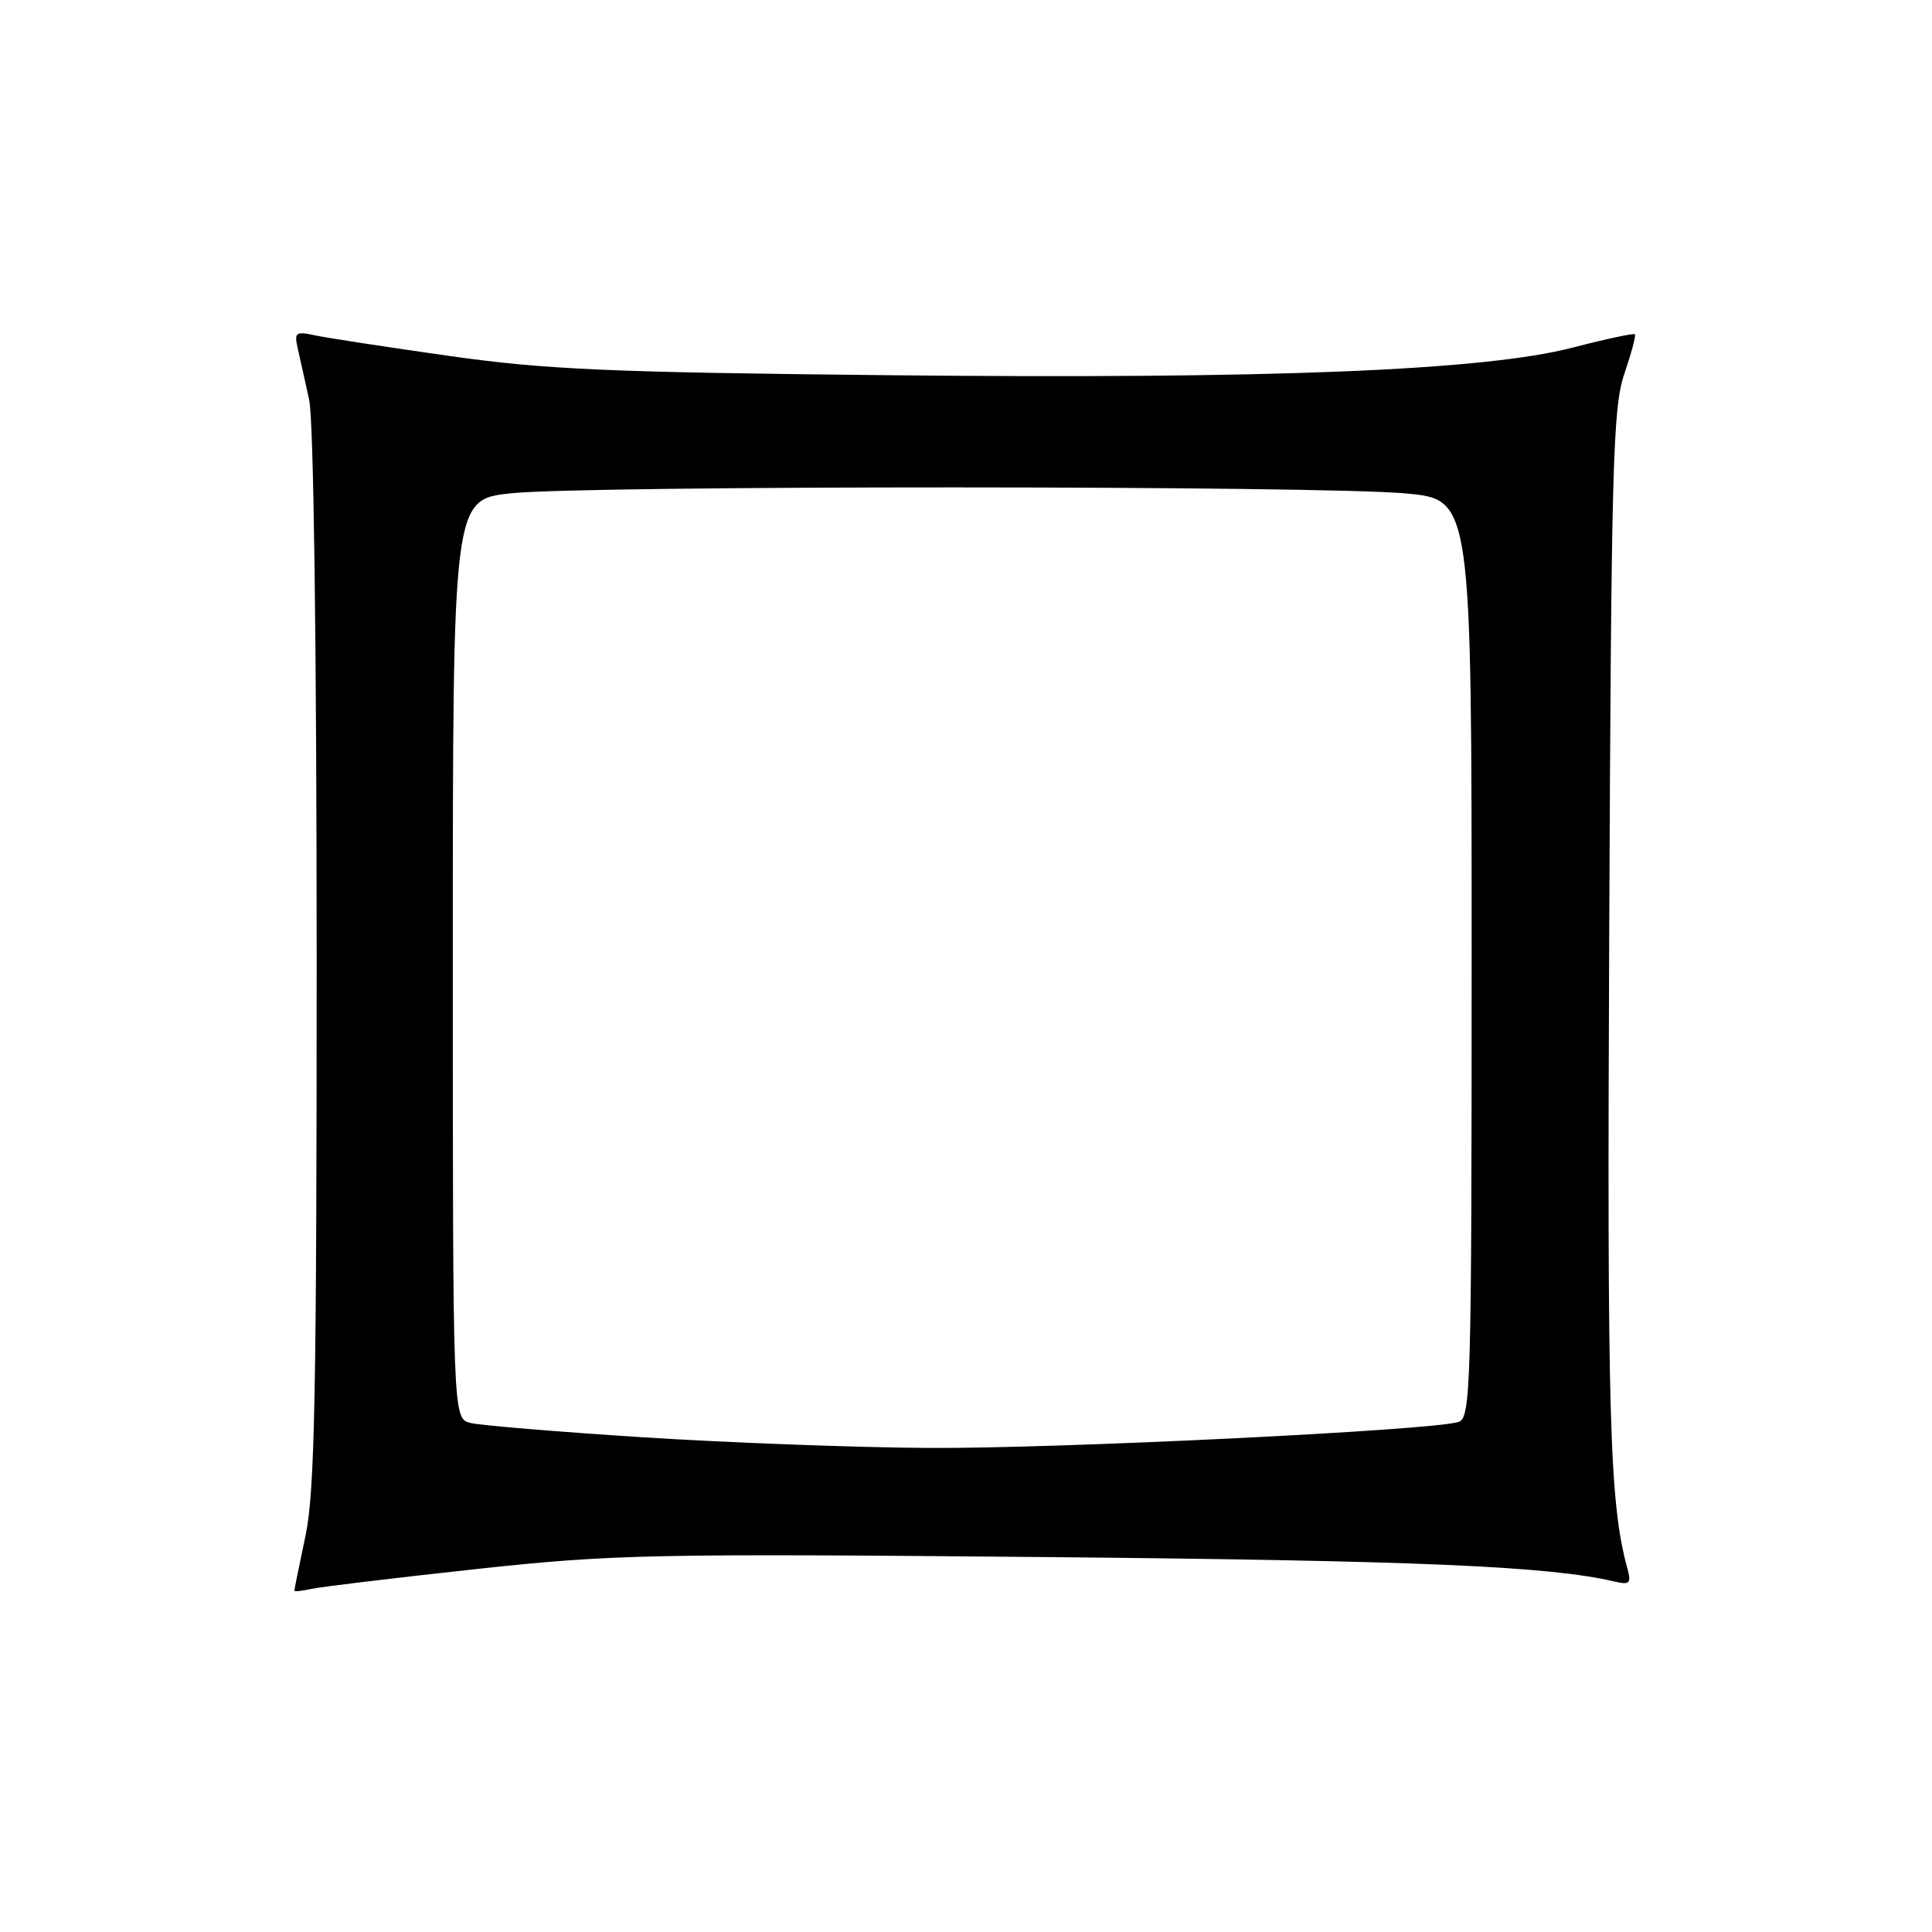 <?xml version="1.0" encoding="UTF-8" standalone="no"?>
<!DOCTYPE svg PUBLIC "-//W3C//DTD SVG 1.1//EN" "http://www.w3.org/Graphics/SVG/1.1/DTD/svg11.dtd" >
<svg xmlns="http://www.w3.org/2000/svg" xmlns:xlink="http://www.w3.org/1999/xlink" version="1.1" viewBox="0 0 256 256">
 <g >
 <path fill="currentColor"
d=" M 63.00 207.92 C 81.20 205.95 86.24 205.84 138.50 206.32 C 187.86 206.78 205.20 207.52 213.88 209.55 C 215.97 210.04 216.18 209.83 215.63 207.80 C 213.26 199.16 212.94 188.00 213.23 123.49 C 213.50 61.76 213.71 53.98 215.23 49.55 C 216.16 46.82 216.79 44.46 216.63 44.30 C 216.46 44.13 212.77 44.92 208.42 46.05 C 196.68 49.10 168.53 50.24 118.00 49.72 C 80.69 49.34 72.36 48.98 59.50 47.16 C 51.25 45.99 43.24 44.76 41.71 44.43 C 39.18 43.88 38.97 44.05 39.45 46.16 C 39.74 47.45 40.43 50.52 40.97 53.00 C 41.56 55.71 41.95 85.18 41.96 127.00 C 41.96 184.62 41.71 197.70 40.48 203.50 C 39.67 207.35 39.00 210.62 39.00 210.77 C 39.00 210.92 40.01 210.81 41.25 210.54 C 42.49 210.26 52.27 209.09 63.00 207.92 Z  M 85.09 190.44 C 73.86 189.72 63.62 188.87 62.34 188.55 C 60.00 187.96 60.00 187.96 60.00 127.07 C 60.00 66.17 60.00 66.17 67.75 65.36 C 77.79 64.31 174.82 64.33 186.25 65.38 C 195.00 66.18 195.00 66.18 195.00 127.02 C 195.00 184.09 194.89 187.90 193.25 188.42 C 189.71 189.54 139.96 191.97 123.00 191.86 C 113.38 191.80 96.31 191.16 85.09 190.44 Z "/>
</g>
</svg>